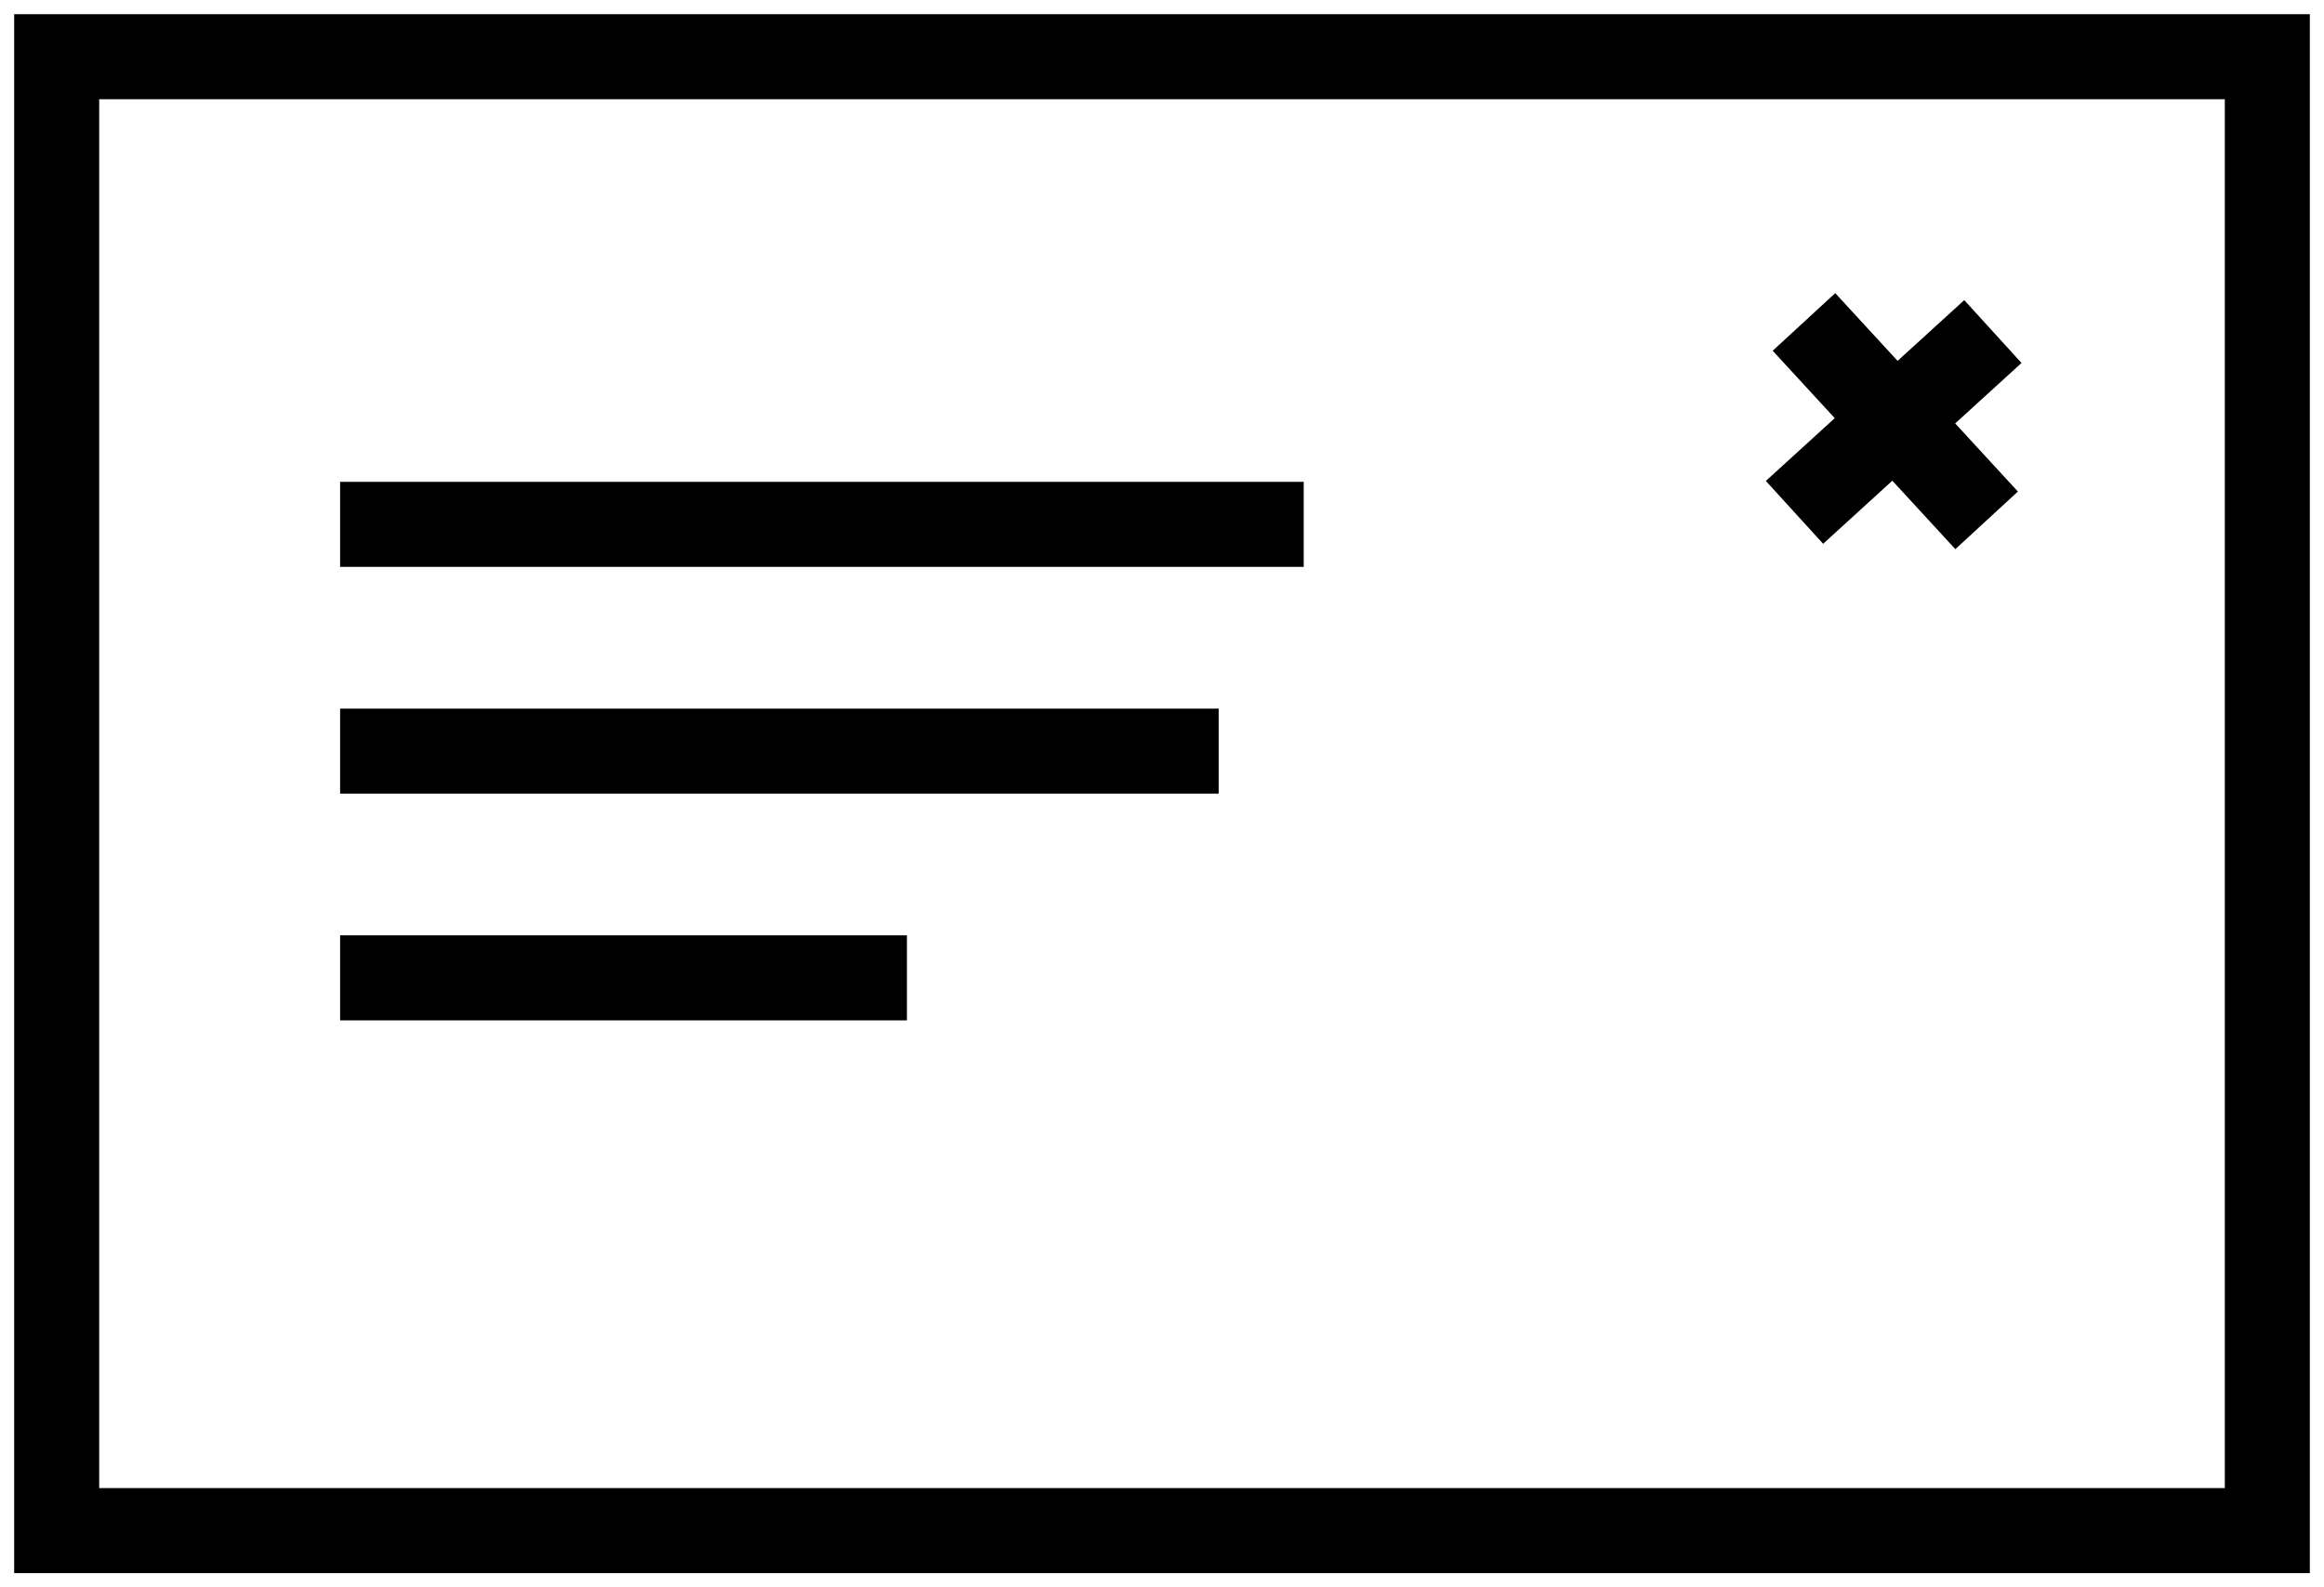 <svg width="82" height="56" viewBox="0 0 82 56" fill="none" xmlns="http://www.w3.org/2000/svg">
<path d="M63.317 18.076L70.317 11.697M63.651 11.358L70.096 18.358M12 18.5H46M12 26.5H43M12 34.5H32M2 2H80V54H2V2Z" stroke="black" stroke-width="3"/>
</svg>

